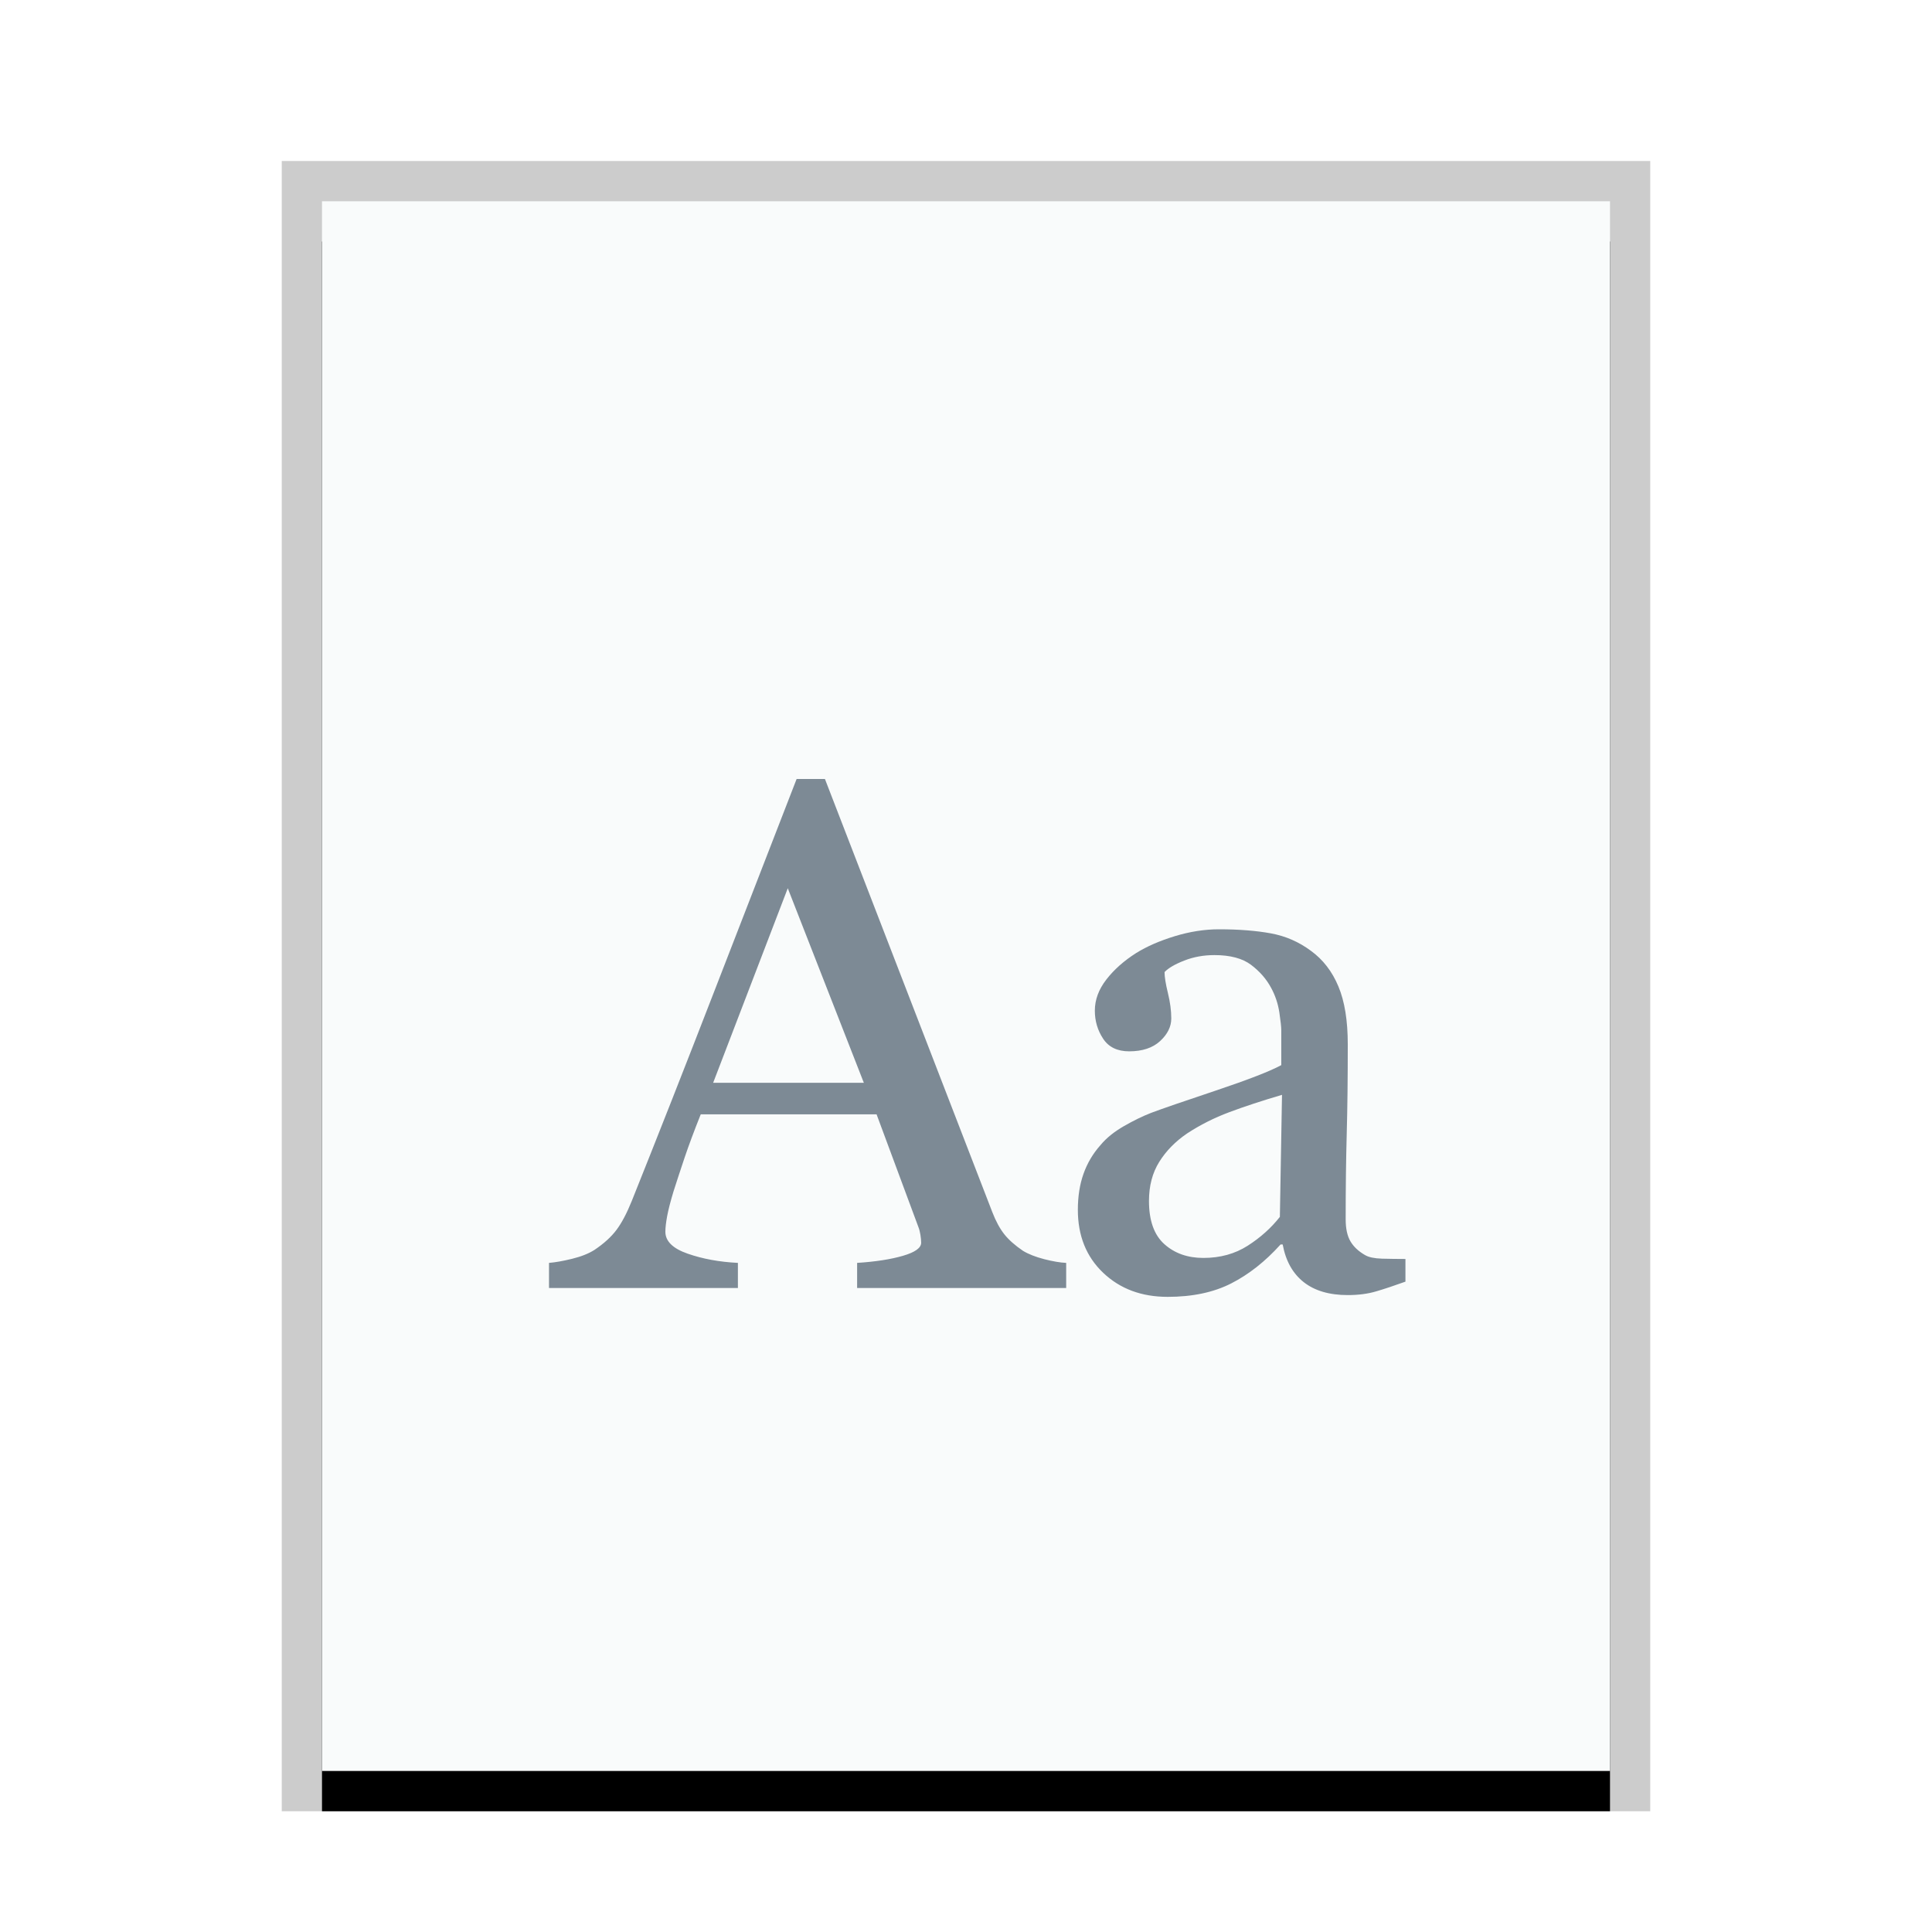 <svg xmlns="http://www.w3.org/2000/svg" xmlns:xlink="http://www.w3.org/1999/xlink" width="48" height="48" viewBox="0 0 48 48">
  <defs>
    <rect id="font-x-generic-b" width="32" height="39" x="0" y="0"/>
    <filter id="font-x-generic-a" width="112.5%" height="110.3%" x="-6.2%" y="-2.6%" filterUnits="objectBoundingBox">
      <feOffset dy="1" in="SourceAlpha" result="shadowOffsetOuter1"/>
      <feGaussianBlur in="shadowOffsetOuter1" result="shadowBlurOuter1" stdDeviation=".5"/>
      <feColorMatrix in="shadowBlurOuter1" values="0 0 0 0 0   0 0 0 0 0   0 0 0 0 0  0 0 0 0.2 0"/>
    </filter>
  </defs>
  <g fill="none" fill-rule="evenodd">
    <g transform="translate(8 5)">
      <use fill="#000" filter="url(#font-x-generic-a)" xlink:href="#font-x-generic-b"/>
      <use fill="#F9FBFB" xlink:href="#font-x-generic-b"/>
      <path fill="#000" fill-opacity=".2" fill-rule="nonzero" d="M33,-1 L-1,-1 L-1,40 L33,40 L33,-1 Z M32,0 L32,39 L0,39 L0,0 L32,0 Z"/>
    </g>
    <path fill="#2A4052" fill-opacity=".6" d="M26.489,32 L21.295,32 L21.295,31.376 C21.752,31.347 22.131,31.288 22.433,31.2 C22.735,31.112 22.886,31.004 22.886,30.875 C22.886,30.822 22.88,30.758 22.868,30.682 C22.856,30.605 22.839,30.538 22.815,30.479 L21.778,27.685 L17.41,27.685 C17.246,28.095 17.113,28.452 17.01,28.757 C16.908,29.062 16.815,29.343 16.733,29.601 C16.657,29.853 16.604,30.058 16.575,30.216 C16.546,30.374 16.531,30.503 16.531,30.603 C16.531,30.837 16.716,31.019 17.085,31.147 C17.454,31.276 17.87,31.353 18.333,31.376 L18.333,32 L13.64,32 L13.64,31.376 C13.792,31.364 13.982,31.331 14.211,31.275 C14.439,31.219 14.627,31.145 14.773,31.051 C15.008,30.893 15.189,30.727 15.318,30.554 C15.447,30.381 15.573,30.143 15.696,29.838 C16.323,28.273 17.015,26.516 17.771,24.564 C18.526,22.613 19.2,20.876 19.792,19.353 L20.495,19.353 L24.652,30.11 C24.74,30.339 24.84,30.523 24.951,30.664 C25.063,30.805 25.218,30.942 25.417,31.077 C25.552,31.159 25.728,31.228 25.944,31.284 C26.161,31.339 26.343,31.37 26.489,31.376 L26.489,32 Z M21.462,26.902 L19.572,22.068 L17.718,26.902 L21.462,26.902 Z M34.918,31.842 C34.643,31.941 34.401,32.022 34.193,32.083 C33.985,32.145 33.749,32.176 33.485,32.176 C33.028,32.176 32.664,32.069 32.391,31.855 C32.119,31.641 31.944,31.329 31.868,30.919 L31.815,30.919 C31.435,31.341 31.026,31.663 30.589,31.886 C30.153,32.108 29.627,32.22 29.012,32.22 C28.361,32.22 27.827,32.021 27.408,31.622 C26.989,31.224 26.779,30.702 26.779,30.058 C26.779,29.724 26.826,29.425 26.92,29.161 C27.014,28.897 27.154,28.66 27.342,28.449 C27.488,28.273 27.682,28.117 27.922,27.979 C28.162,27.841 28.388,27.731 28.599,27.649 C28.862,27.55 29.397,27.365 30.203,27.096 C31.008,26.826 31.552,26.615 31.833,26.463 L31.833,25.593 C31.833,25.517 31.817,25.37 31.785,25.153 C31.752,24.937 31.684,24.731 31.578,24.538 C31.461,24.321 31.295,24.132 31.082,23.971 C30.868,23.81 30.564,23.729 30.172,23.729 C29.902,23.729 29.652,23.775 29.42,23.866 C29.189,23.957 29.026,24.052 28.933,24.151 C28.933,24.269 28.96,24.441 29.016,24.67 C29.072,24.898 29.1,25.109 29.1,25.303 C29.1,25.508 29.007,25.695 28.823,25.865 C28.638,26.035 28.382,26.12 28.054,26.12 C27.761,26.12 27.545,26.016 27.408,25.808 C27.27,25.6 27.201,25.367 27.201,25.109 C27.201,24.84 27.296,24.582 27.487,24.336 C27.677,24.09 27.925,23.87 28.229,23.677 C28.493,23.513 28.812,23.374 29.188,23.259 C29.563,23.145 29.929,23.088 30.286,23.088 C30.778,23.088 31.208,23.122 31.574,23.189 C31.94,23.256 32.272,23.401 32.571,23.624 C32.87,23.841 33.097,24.135 33.252,24.507 C33.408,24.879 33.485,25.358 33.485,25.944 C33.485,26.782 33.477,27.525 33.459,28.172 C33.441,28.82 33.433,29.527 33.433,30.295 C33.433,30.523 33.472,30.705 33.551,30.84 C33.63,30.975 33.752,31.089 33.916,31.183 C34.004,31.235 34.143,31.265 34.333,31.271 C34.524,31.276 34.719,31.279 34.918,31.279 L34.918,31.842 Z M31.851,27.201 C31.353,27.348 30.916,27.491 30.541,27.632 C30.166,27.772 29.817,27.948 29.495,28.159 C29.202,28.358 28.971,28.594 28.801,28.867 C28.631,29.139 28.546,29.463 28.546,29.838 C28.546,30.324 28.673,30.682 28.928,30.91 C29.183,31.139 29.507,31.253 29.899,31.253 C30.315,31.253 30.682,31.152 30.998,30.95 C31.314,30.748 31.581,30.509 31.798,30.233 L31.851,27.201 Z"/>
  </g>
</svg>
